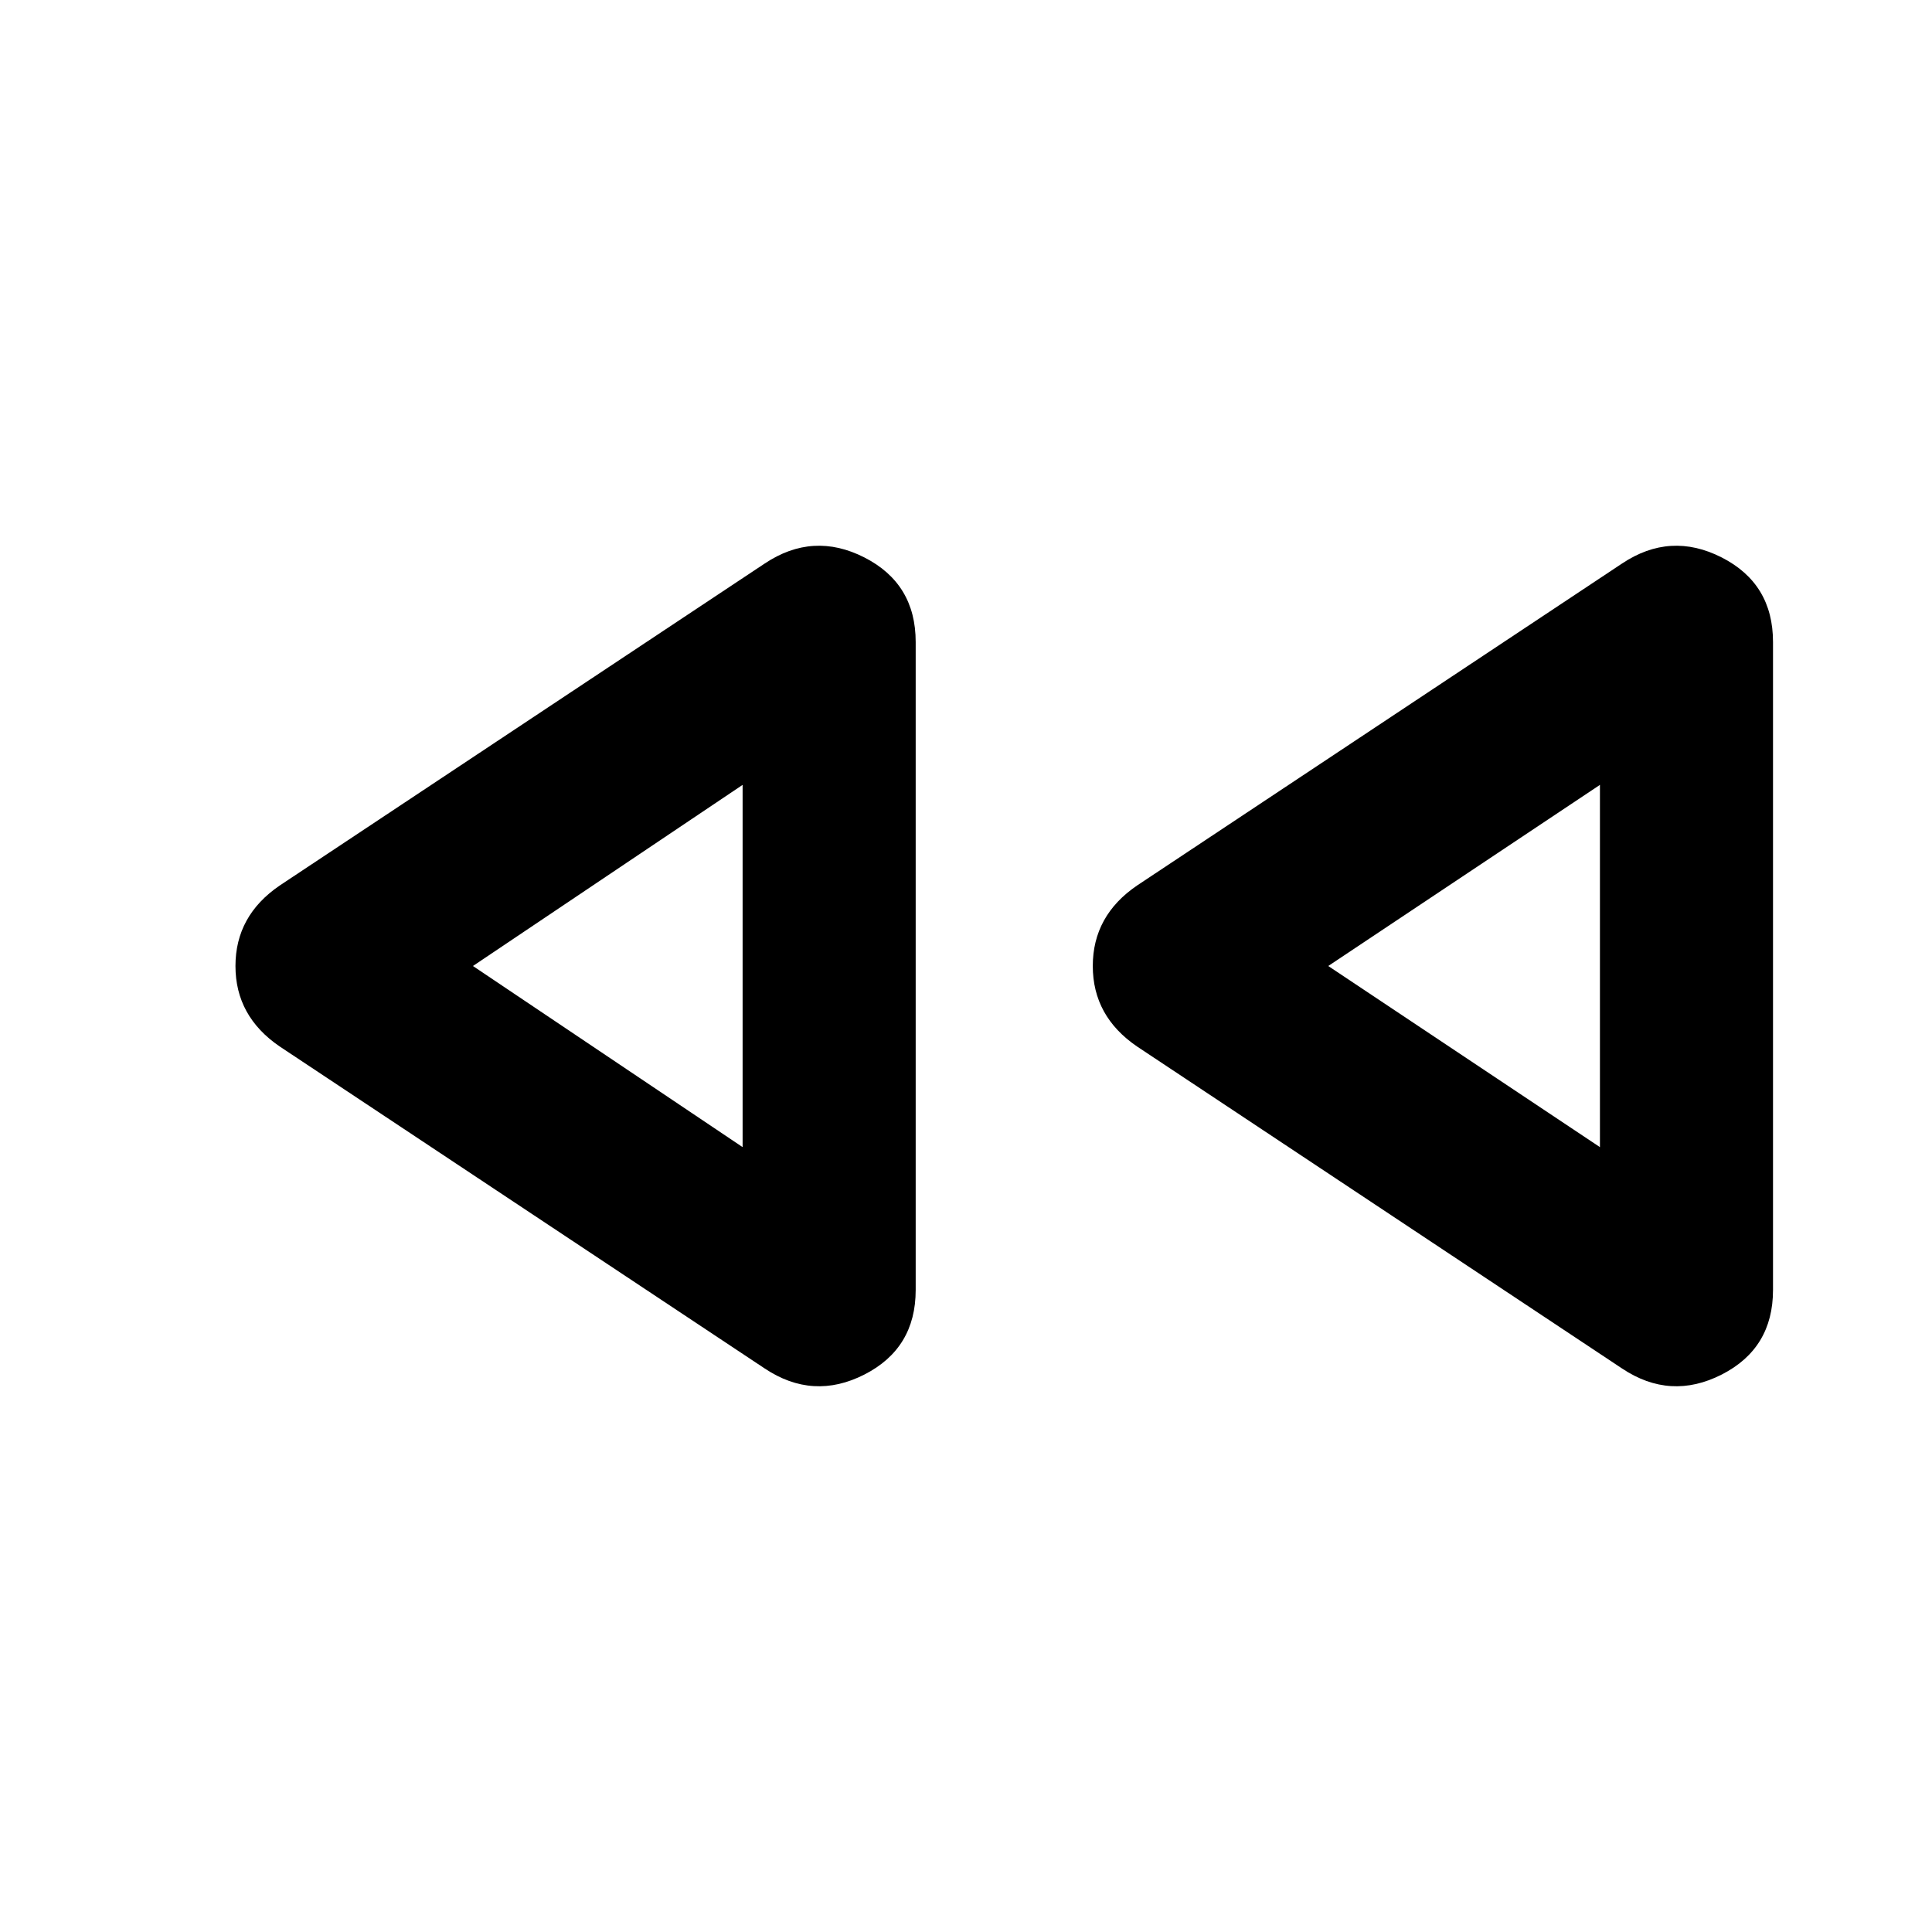 <svg xmlns="http://www.w3.org/2000/svg" height="24" width="24"><path d="M20.15 17 14.125 13Q13.575 12.625 13.575 12Q13.575 11.375 14.125 11L20.15 7Q20.75 6.6 21.388 6.925Q22.025 7.25 22.025 7.975V16.025Q22.025 16.75 21.388 17.075Q20.75 17.4 20.15 17ZM9.5 17 3.475 13Q2.925 12.625 2.925 12Q2.925 11.375 3.475 11L9.5 7Q10.1 6.6 10.738 6.925Q11.375 7.25 11.375 7.975V16.025Q11.375 16.75 10.738 17.075Q10.1 17.4 9.5 17ZM9.225 12ZM19.875 12ZM9.225 14.25V9.75L5.875 12ZM19.875 14.25V9.75L16.5 12Z"/></svg>